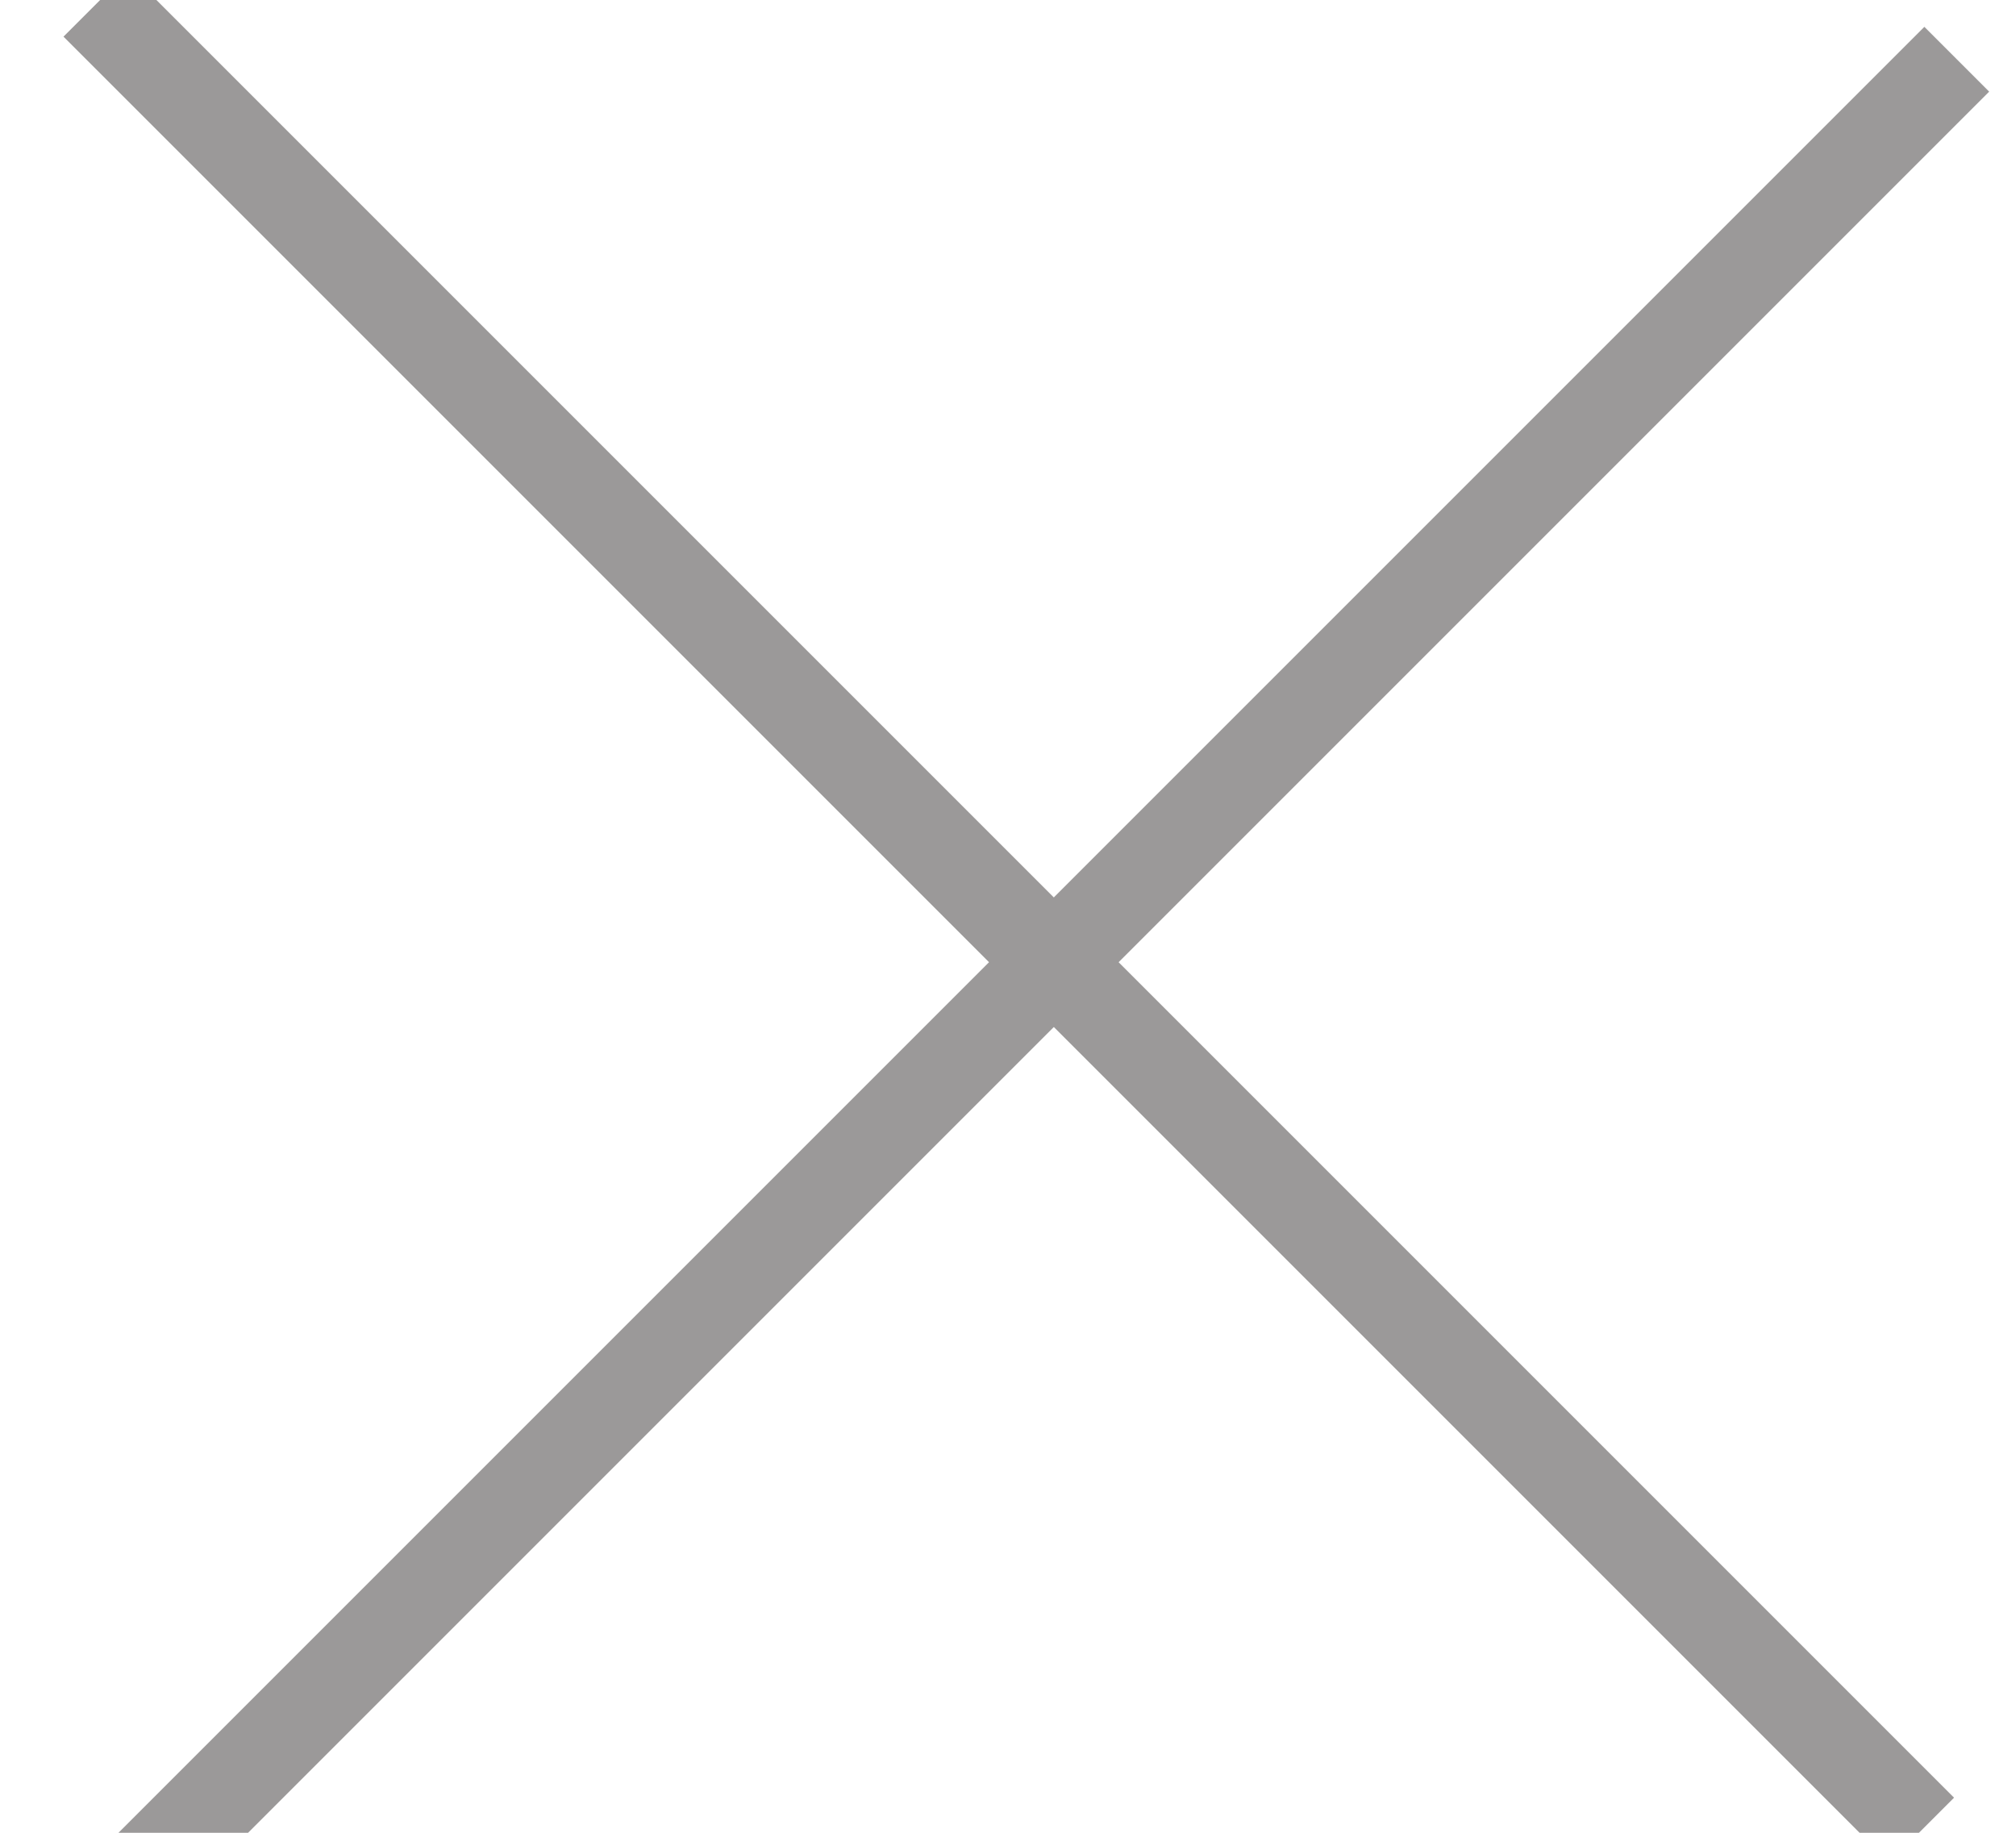 <?xml version="1.0" encoding="UTF-8"?>
<svg width="22px" height="20px" viewBox="0 0 22 20" version="1.1" xmlns="http://www.w3.org/2000/svg" xmlns:xlink="http://www.w3.org/1999/xlink">
    <!-- Generator: Sketch 45.2 (43514) - http://www.bohemiancoding.com/sketch -->
    <title>Group 2</title>
    <desc>Created with Sketch.</desc>
    <defs></defs>
    <g id="Page-1" stroke="none" stroke-width="1" fill="none" fill-rule="evenodd" stroke-linecap="square">
        <g id="Group-14" transform="translate(-338, -31)" stroke="#9B9999">
            <g id="Group-12">
                <g id="Group-2" transform="translate(339, 31)">
                    <path d="M0.4,0.4 L19.617,19.617" id="Line"></path>
                    <path d="M20,1 L1,20" id="Line"></path>
                </g>
            </g>
        </g>
    </g>
</svg>